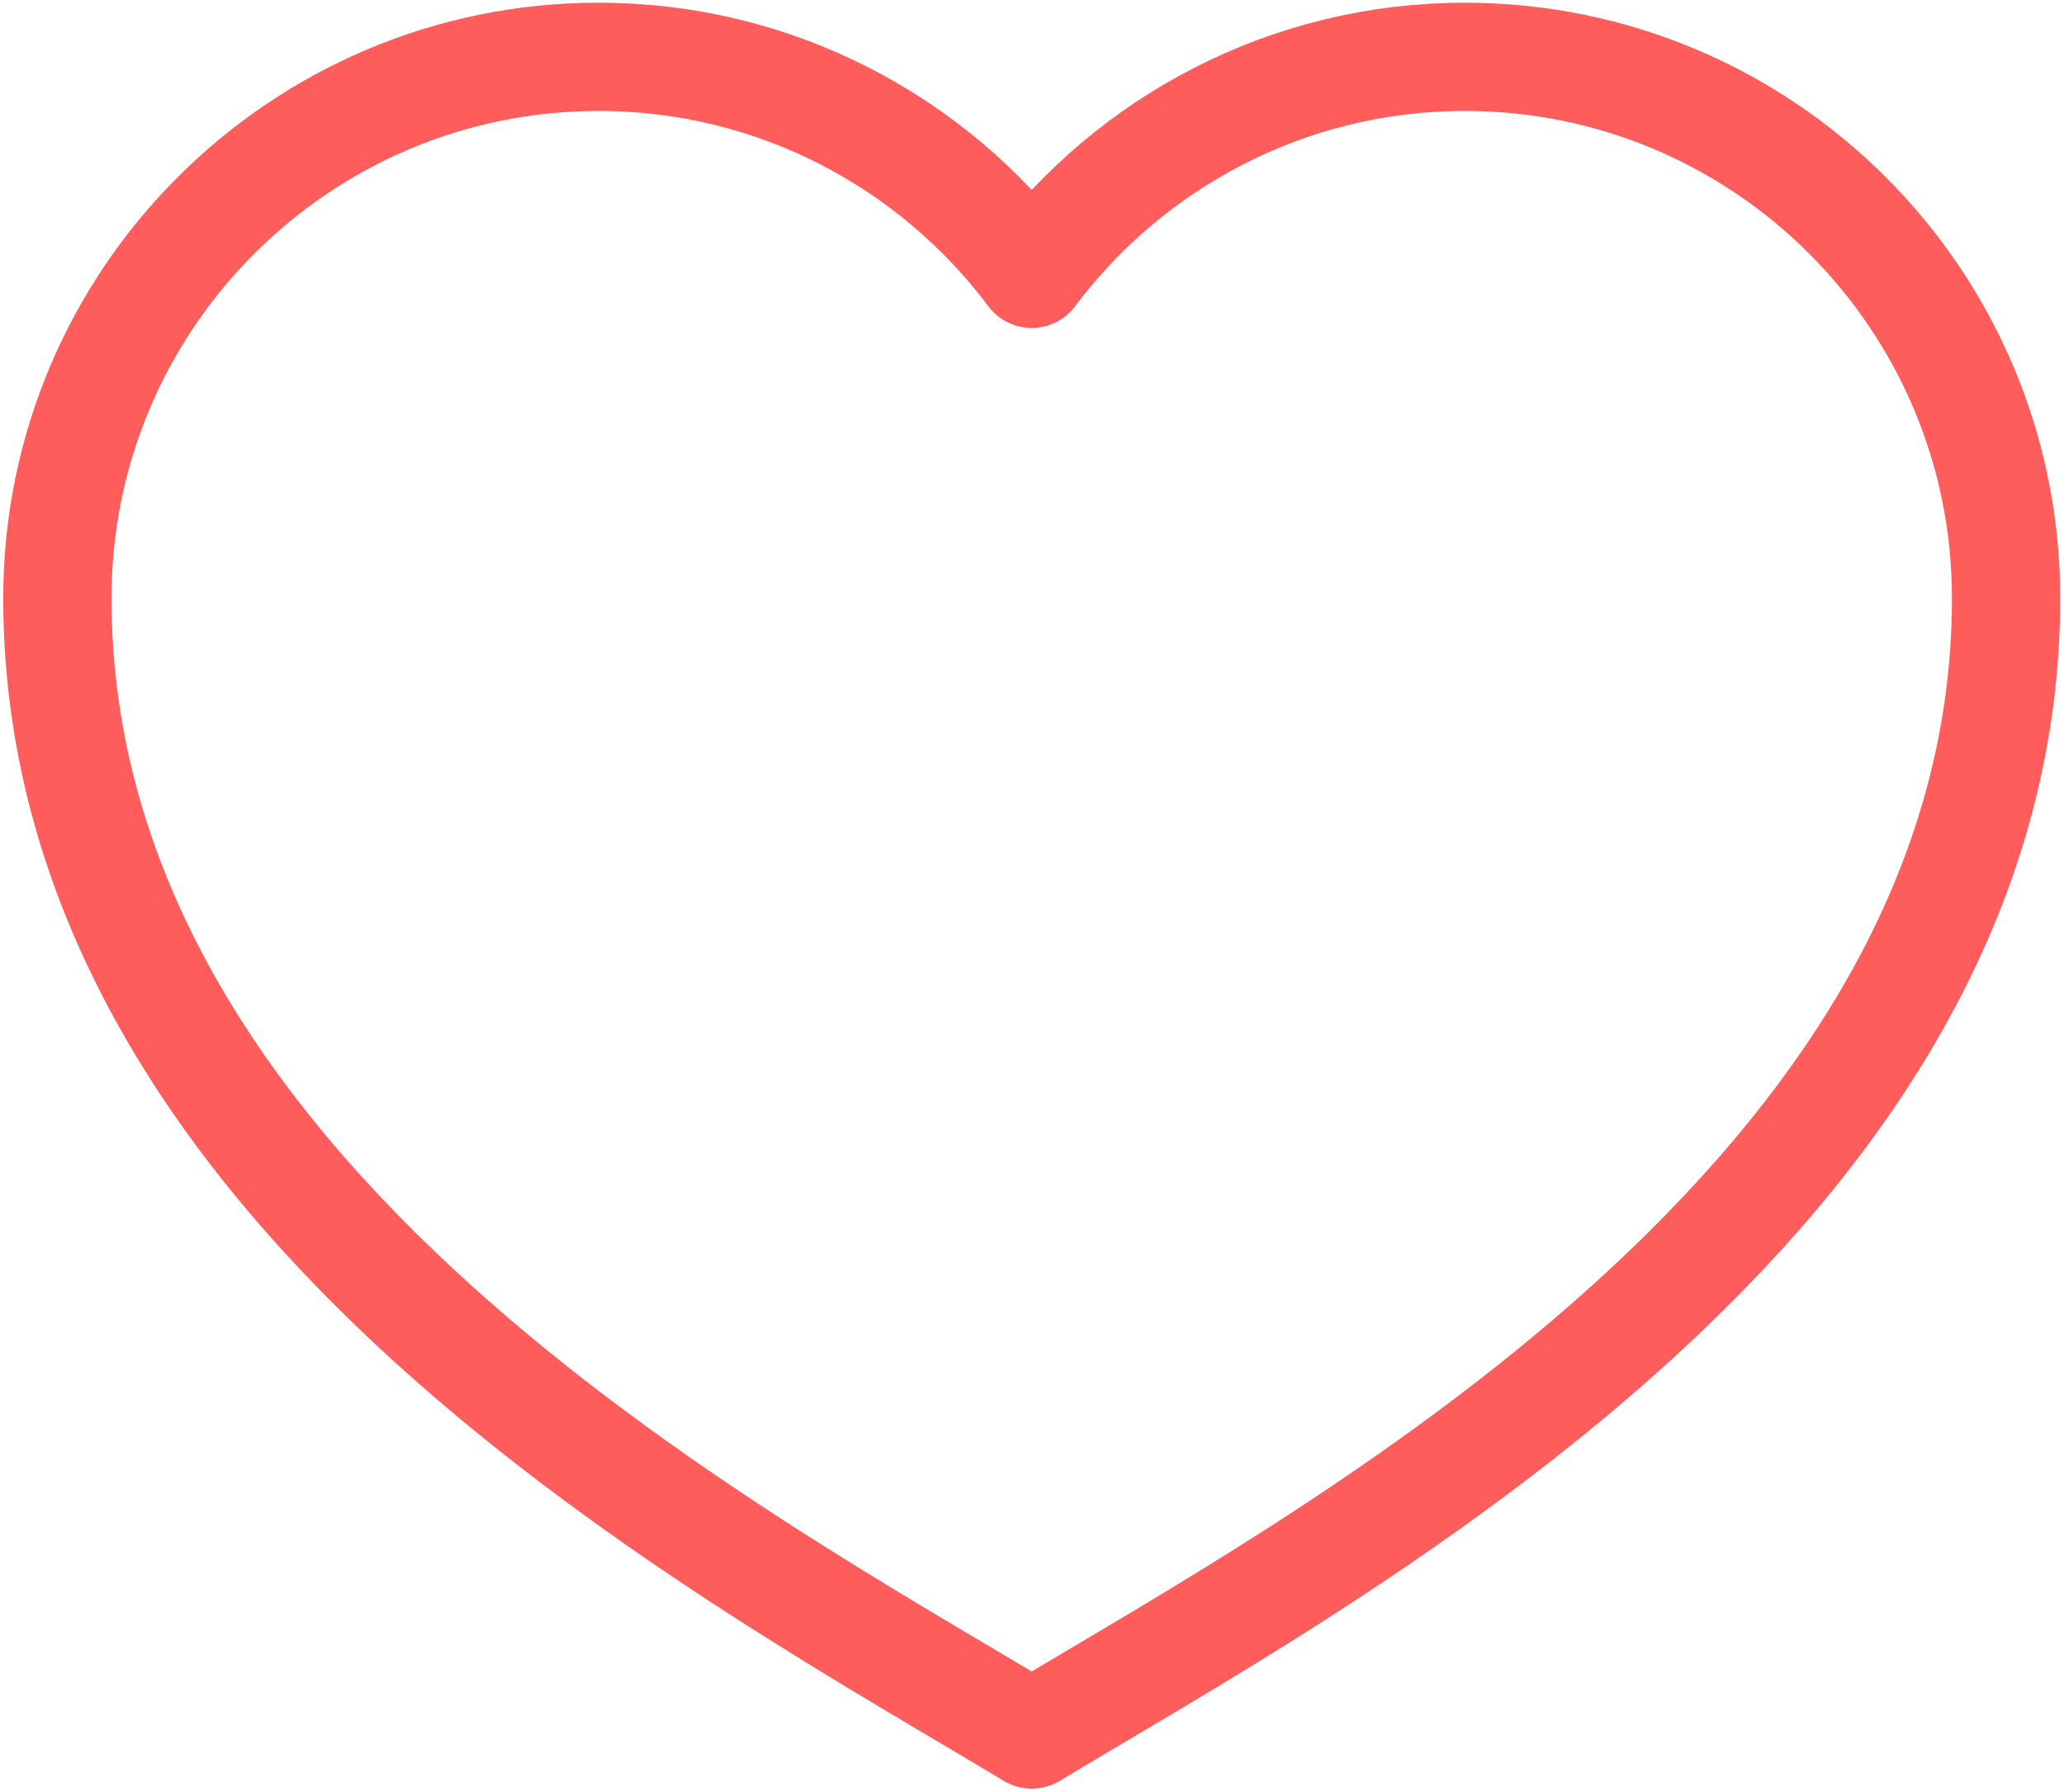 <?xml version="1.0" encoding="utf-8"?>
<!-- Generator: Adobe Illustrator 23.1.0, SVG Export Plug-In . SVG Version: 6.00 Build 0)  -->
<svg version="1.1" id="Layer_1" xmlns="http://www.w3.org/2000/svg" xmlns:xlink="http://www.w3.org/1999/xlink" x="0px" y="0px"
	 viewBox="0 0 38.13 33.11" style="enable-background:new 0 0 38.13 33.11;" xml:space="preserve">
<style type="text/css">
	.st0{fill:none;stroke:#FF5C5C;stroke-width:2;stroke-linejoin:round;stroke-miterlimit:10;}
</style>
<path class="st0" d="M19.06,32.05c5.44-3.28,18-9.91,18-21c0-5.52-4.48-10-10-10c-3.27,0-6.18,1.58-8,4.01
	c-1.82-2.43-4.73-4.01-8-4.01c-5.52,0-10,4.48-10,10C1.06,22.14,13.62,28.77,19.06,32.05z"/>
</svg>
